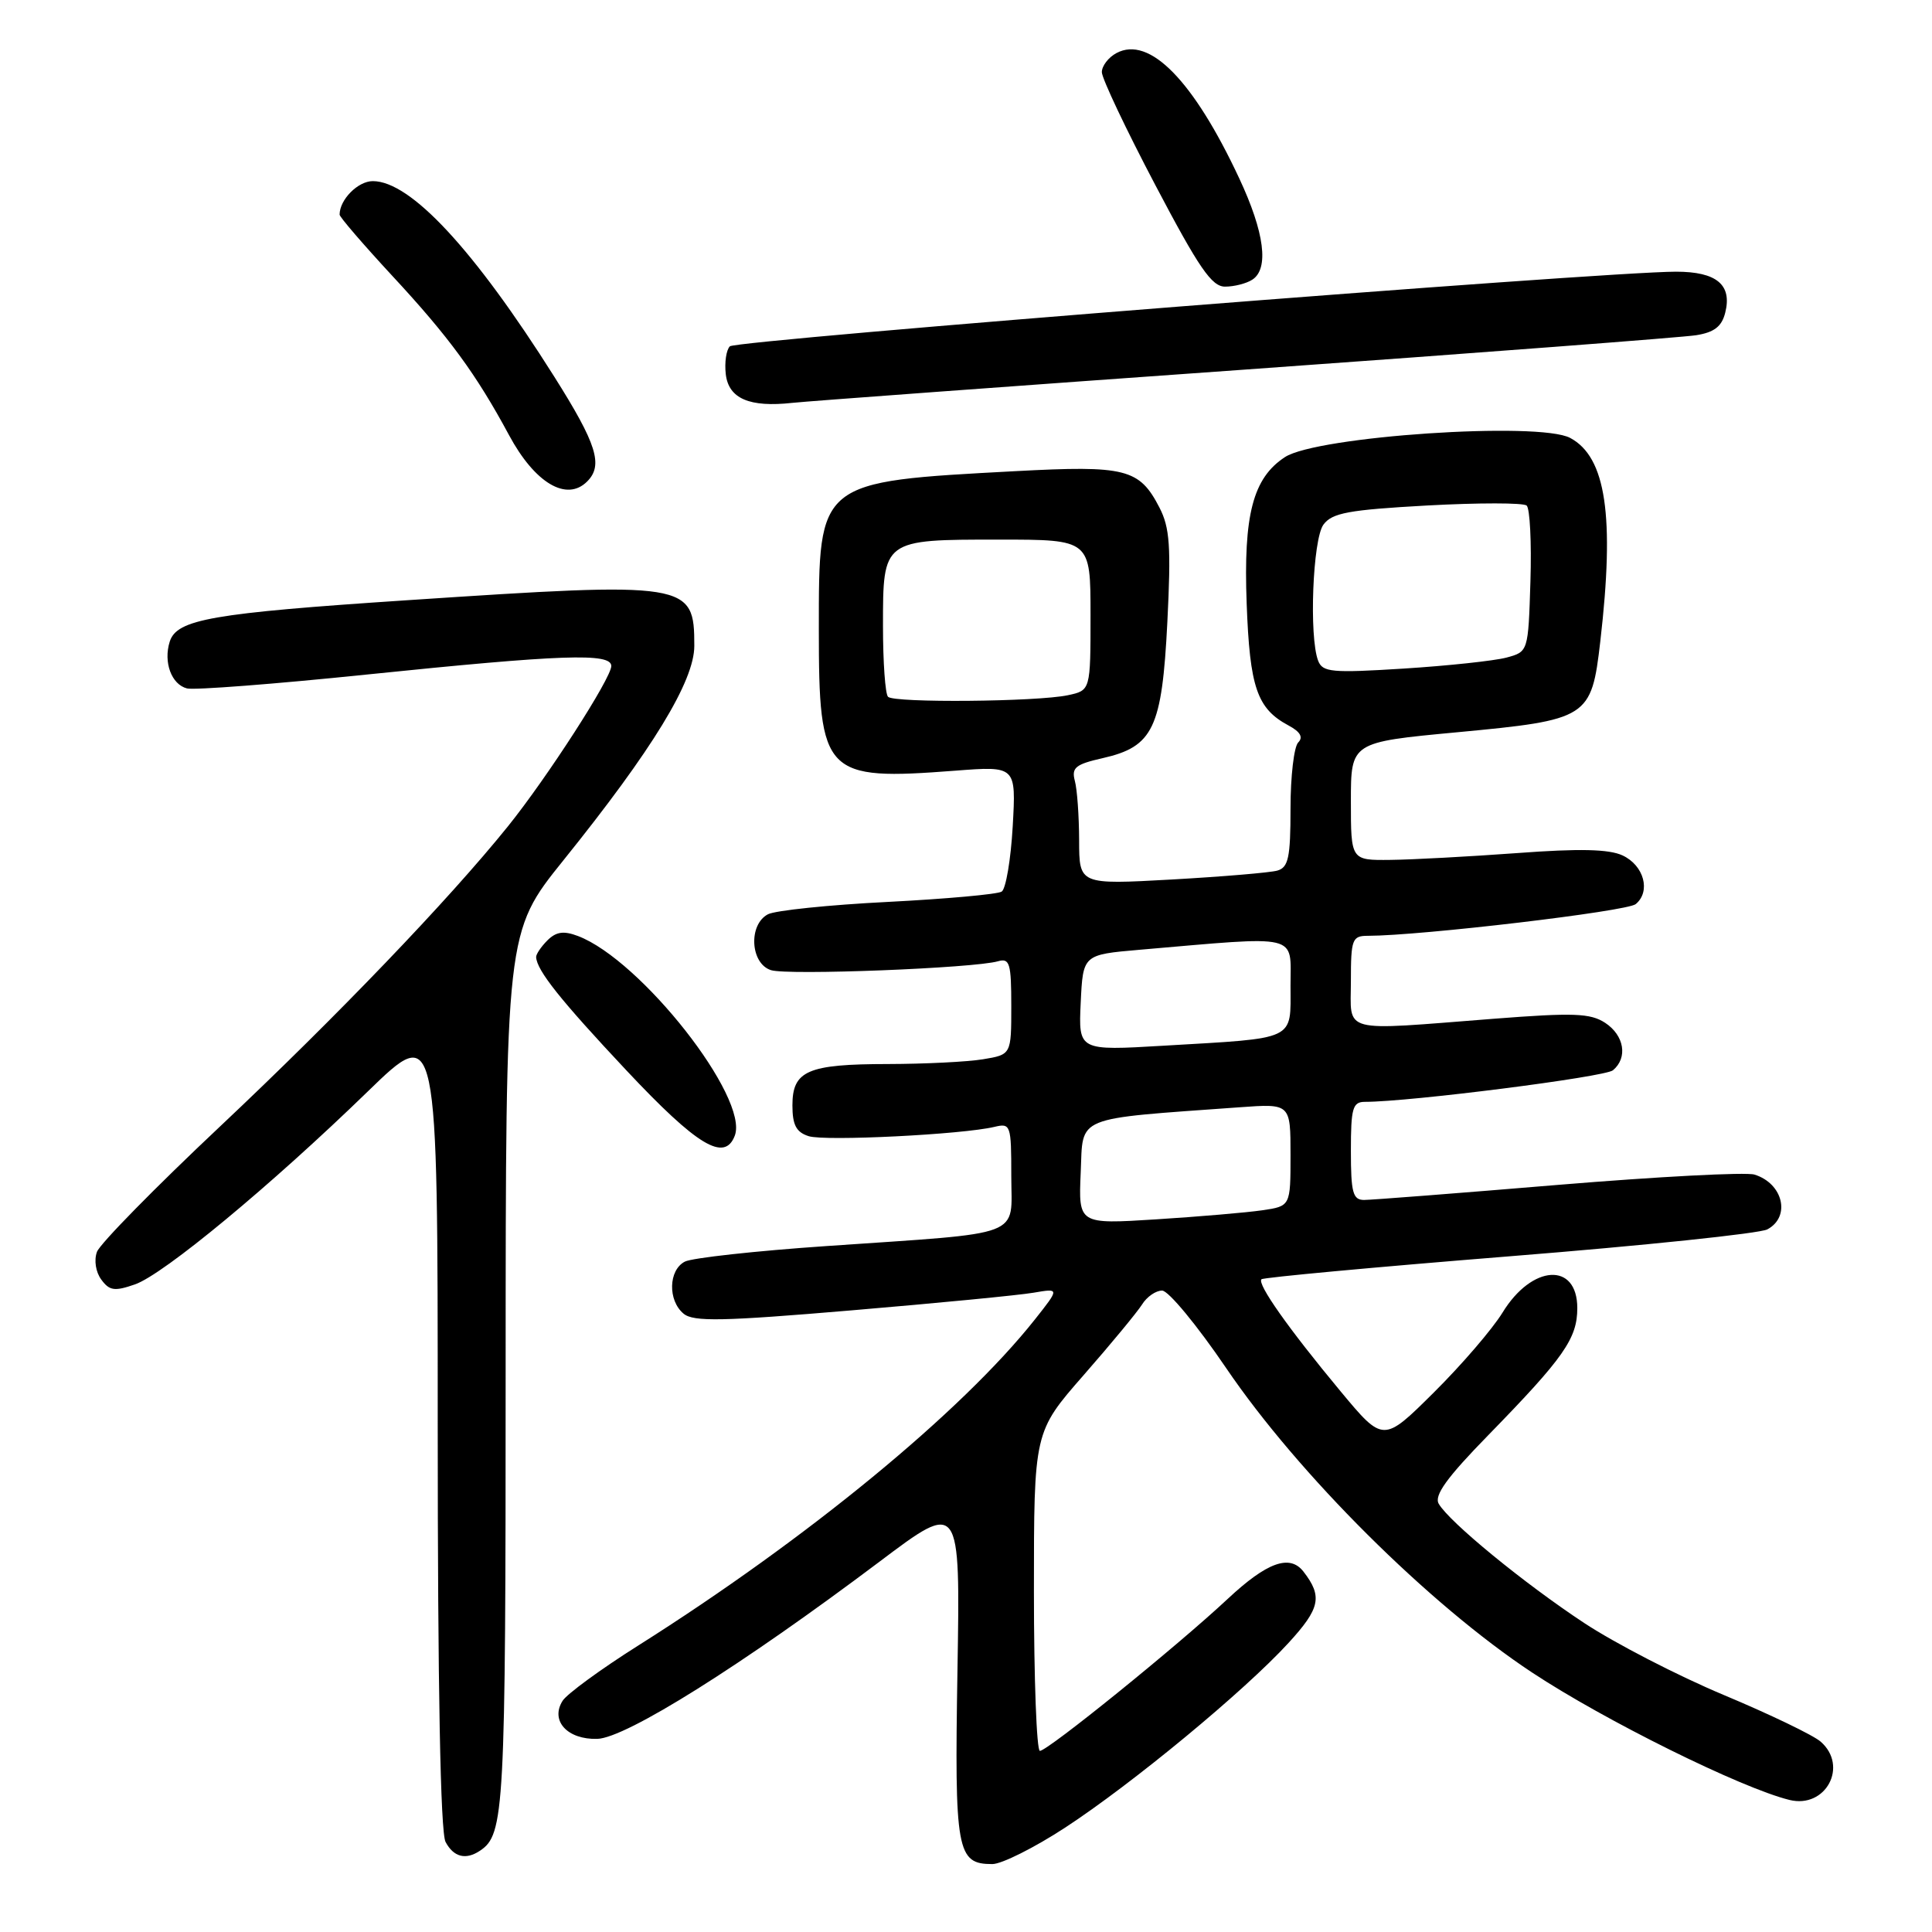 <?xml version="1.0" encoding="UTF-8" standalone="no"?>
<!DOCTYPE svg PUBLIC "-//W3C//DTD SVG 1.1//EN" "http://www.w3.org/Graphics/SVG/1.1/DTD/svg11.dtd" >
<svg xmlns="http://www.w3.org/2000/svg" xmlns:xlink="http://www.w3.org/1999/xlink" version="1.1" viewBox="0 0 256 256">
 <g >
 <path fill="currentColor"
d=" M 141.12 242.18 C 150.02 236.37 164.92 224.05 170.73 217.70 C 174.93 213.12 175.27 211.54 172.72 208.25 C 170.91 205.91 167.89 206.99 162.69 211.85 C 156.02 218.09 138.83 232.00 137.79 232.00 C 137.36 232.00 137.00 222.49 137.00 210.87 C 137.00 189.74 137.00 189.74 143.59 182.21 C 147.21 178.08 150.69 173.86 151.33 172.85 C 151.96 171.83 153.16 171.00 153.99 171.01 C 154.82 171.01 158.63 175.62 162.46 181.26 C 172.01 195.33 189.34 212.58 203.00 221.61 C 212.60 227.96 230.72 236.93 237.11 238.50 C 241.92 239.69 244.96 234.02 241.25 230.78 C 240.29 229.93 234.51 227.15 228.42 224.60 C 222.33 222.05 214.00 217.75 209.92 215.06 C 201.93 209.79 192.04 201.68 190.64 199.26 C 190.00 198.16 191.70 195.80 197.23 190.14 C 207.22 179.90 209.00 177.36 209.00 173.33 C 209.00 167.19 202.99 167.55 199.09 173.93 C 197.76 176.10 193.67 180.86 189.98 184.52 C 183.29 191.16 183.29 191.16 177.61 184.33 C 170.73 176.05 166.55 170.12 167.15 169.51 C 167.40 169.27 182.17 167.90 199.98 166.47 C 217.79 165.05 233.18 163.44 234.18 162.90 C 237.31 161.23 236.28 156.82 232.48 155.64 C 231.36 155.29 219.66 155.91 206.48 157.00 C 193.29 158.10 181.71 159.00 180.75 159.00 C 179.26 159.00 179.00 158.02 179.00 152.50 C 179.00 146.82 179.23 146.00 180.87 146.00 C 186.81 146.00 212.64 142.71 213.72 141.82 C 215.72 140.16 215.23 137.20 212.69 135.53 C 210.73 134.25 208.50 134.17 197.94 134.99 C 177.36 136.59 179.00 137.02 179.00 130.00 C 179.00 124.45 179.17 124.00 181.25 124.00 C 188.26 123.99 215.59 120.76 216.74 119.80 C 218.77 118.12 217.84 114.68 215.00 113.35 C 213.20 112.51 209.27 112.42 201.00 113.04 C 194.68 113.50 187.14 113.91 184.25 113.94 C 179.00 114.00 179.00 114.00 179.00 106.17 C 179.00 98.35 179.00 98.35 193.07 97.03 C 210.49 95.39 210.87 95.15 212.05 84.97 C 213.97 68.38 212.81 60.57 208.06 58.03 C 203.94 55.82 174.48 57.80 170.26 60.57 C 166.02 63.34 164.75 68.22 165.19 79.97 C 165.60 91.09 166.56 93.89 170.72 96.12 C 172.30 96.96 172.71 97.69 172.02 98.38 C 171.46 98.94 171.00 102.88 171.00 107.13 C 171.00 113.64 170.72 114.94 169.25 115.36 C 168.29 115.63 161.99 116.16 155.25 116.54 C 143.00 117.22 143.00 117.22 142.99 111.36 C 142.98 108.14 142.73 104.58 142.42 103.46 C 141.96 101.72 142.52 101.27 146.10 100.46 C 152.81 98.94 153.97 96.51 154.68 82.43 C 155.18 72.42 155.01 69.92 153.63 67.25 C 150.97 62.10 149.16 61.65 134.56 62.43 C 108.29 63.84 108.50 63.67 108.50 83.42 C 108.50 102.72 109.21 103.45 126.57 102.12 C 134.64 101.50 134.64 101.50 134.19 109.50 C 133.94 113.90 133.28 117.79 132.73 118.14 C 132.18 118.50 125.37 119.11 117.61 119.51 C 109.85 119.90 102.71 120.64 101.75 121.15 C 99.14 122.53 99.42 127.68 102.16 128.55 C 104.38 129.26 129.10 128.29 132.25 127.37 C 133.79 126.93 134.00 127.65 134.00 133.30 C 134.00 139.74 134.00 139.74 130.25 140.36 C 128.19 140.70 122.53 140.98 117.68 140.99 C 107.00 141.00 105.00 141.87 105.00 146.47 C 105.00 149.07 105.51 150.03 107.16 150.55 C 109.32 151.24 127.53 150.33 131.75 149.32 C 133.92 148.80 134.00 149.03 134.00 155.80 C 134.00 164.09 136.15 163.27 109.50 165.11 C 100.15 165.75 91.71 166.68 90.75 167.17 C 88.57 168.29 88.47 172.32 90.58 174.07 C 91.89 175.16 95.73 175.08 112.83 173.63 C 124.20 172.67 135.05 171.62 136.95 171.29 C 140.40 170.70 140.40 170.70 137.15 174.81 C 127.44 187.07 106.95 203.91 84.54 218.06 C 79.61 221.17 75.12 224.46 74.55 225.36 C 72.88 228.00 75.17 230.52 79.14 230.41 C 82.94 230.30 98.28 220.67 116.54 206.93 C 127.24 198.87 127.24 198.87 126.87 221.28 C 126.47 245.35 126.77 247.00 131.49 247.00 C 132.73 247.00 137.06 244.83 141.12 242.18 Z  M 63.60 245.23 C 66.84 243.07 67.00 240.12 67.00 181.82 C 67.01 123.50 67.01 123.50 74.65 114.00 C 86.47 99.32 92.00 90.25 92.00 85.58 C 92.00 77.16 91.33 77.05 54.00 79.53 C 28.04 81.25 23.43 82.06 22.49 85.02 C 21.63 87.74 22.72 90.70 24.78 91.22 C 25.73 91.46 36.40 90.64 48.50 89.39 C 74.44 86.72 81.00 86.48 81.00 88.25 C 81.00 89.86 72.50 103.04 67.30 109.50 C 59.45 119.24 44.63 134.69 29.20 149.22 C 20.60 157.31 13.25 164.80 12.85 165.87 C 12.44 166.98 12.68 168.55 13.42 169.55 C 14.50 171.03 15.18 171.13 17.88 170.19 C 21.68 168.87 35.94 157.05 48.75 144.61 C 58.00 135.63 58.00 135.63 58.00 188.88 C 58.00 223.68 58.36 242.80 59.04 244.07 C 60.11 246.08 61.72 246.49 63.60 245.23 Z  M 97.36 150.49 C 99.29 145.48 84.94 127.21 76.59 124.03 C 74.69 123.31 73.69 123.45 72.53 124.61 C 71.69 125.45 71.02 126.45 71.04 126.82 C 71.13 128.59 74.26 132.52 83.00 141.83 C 92.39 151.83 96.01 154.01 97.36 150.49 Z  M 77.80 63.80 C 79.96 61.64 79.08 58.84 73.43 49.89 C 62.82 33.07 54.40 24.00 49.40 24.00 C 47.43 24.00 45.00 26.45 45.00 28.44 C 45.00 28.76 48.14 32.40 51.97 36.54 C 59.49 44.64 63.10 49.58 67.44 57.64 C 70.86 64.01 75.08 66.52 77.80 63.80 Z  M 165.00 48.97 C 196.07 46.75 222.96 44.70 224.74 44.42 C 227.14 44.04 228.14 43.27 228.60 41.44 C 229.54 37.73 227.46 36.00 222.08 36.00 C 212.41 36.00 97.54 45.06 96.71 45.89 C 96.23 46.37 95.99 48.03 96.17 49.59 C 96.55 52.82 99.31 54.01 105.00 53.38 C 106.92 53.17 133.93 51.18 165.00 48.97 Z  M 165.92 37.07 C 168.18 35.64 167.57 30.81 164.20 23.62 C 158.14 10.66 152.30 4.70 147.94 7.03 C 146.87 7.60 146.00 8.74 146.00 9.56 C 146.00 10.38 149.19 17.12 153.09 24.53 C 158.87 35.52 160.57 38.00 162.34 37.98 C 163.53 37.98 165.14 37.57 165.92 37.07 Z  M 143.20 155.36 C 143.53 147.75 142.13 148.32 164.25 146.72 C 171.00 146.23 171.00 146.23 171.00 153.03 C 171.00 159.82 171.00 159.82 167.25 160.37 C 165.19 160.67 158.87 161.21 153.20 161.57 C 142.90 162.22 142.90 162.22 143.20 155.36 Z  M 143.20 132.86 C 143.50 126.50 143.50 126.50 151.00 125.85 C 172.51 124.00 171.00 123.64 171.00 130.61 C 171.00 137.96 171.94 137.52 154.20 138.56 C 142.90 139.23 142.90 139.23 143.20 132.86 Z  M 117.67 92.33 C 117.30 91.97 117.00 87.75 117.00 82.96 C 117.00 71.46 116.95 71.50 132.40 71.50 C 144.50 71.50 144.50 71.50 144.50 81.49 C 144.50 91.48 144.50 91.48 141.50 92.12 C 137.42 92.99 118.50 93.16 117.67 92.33 Z  M 174.66 87.55 C 173.44 84.36 173.94 71.47 175.36 69.52 C 176.51 67.96 178.67 67.56 189.11 66.98 C 195.92 66.61 201.86 66.61 202.29 66.99 C 202.72 67.37 202.95 71.88 202.79 77.02 C 202.50 86.36 202.50 86.36 199.59 87.14 C 197.99 87.56 191.87 88.22 186.00 88.59 C 176.45 89.19 175.25 89.08 174.66 87.55 Z "/>
</g>
</svg>